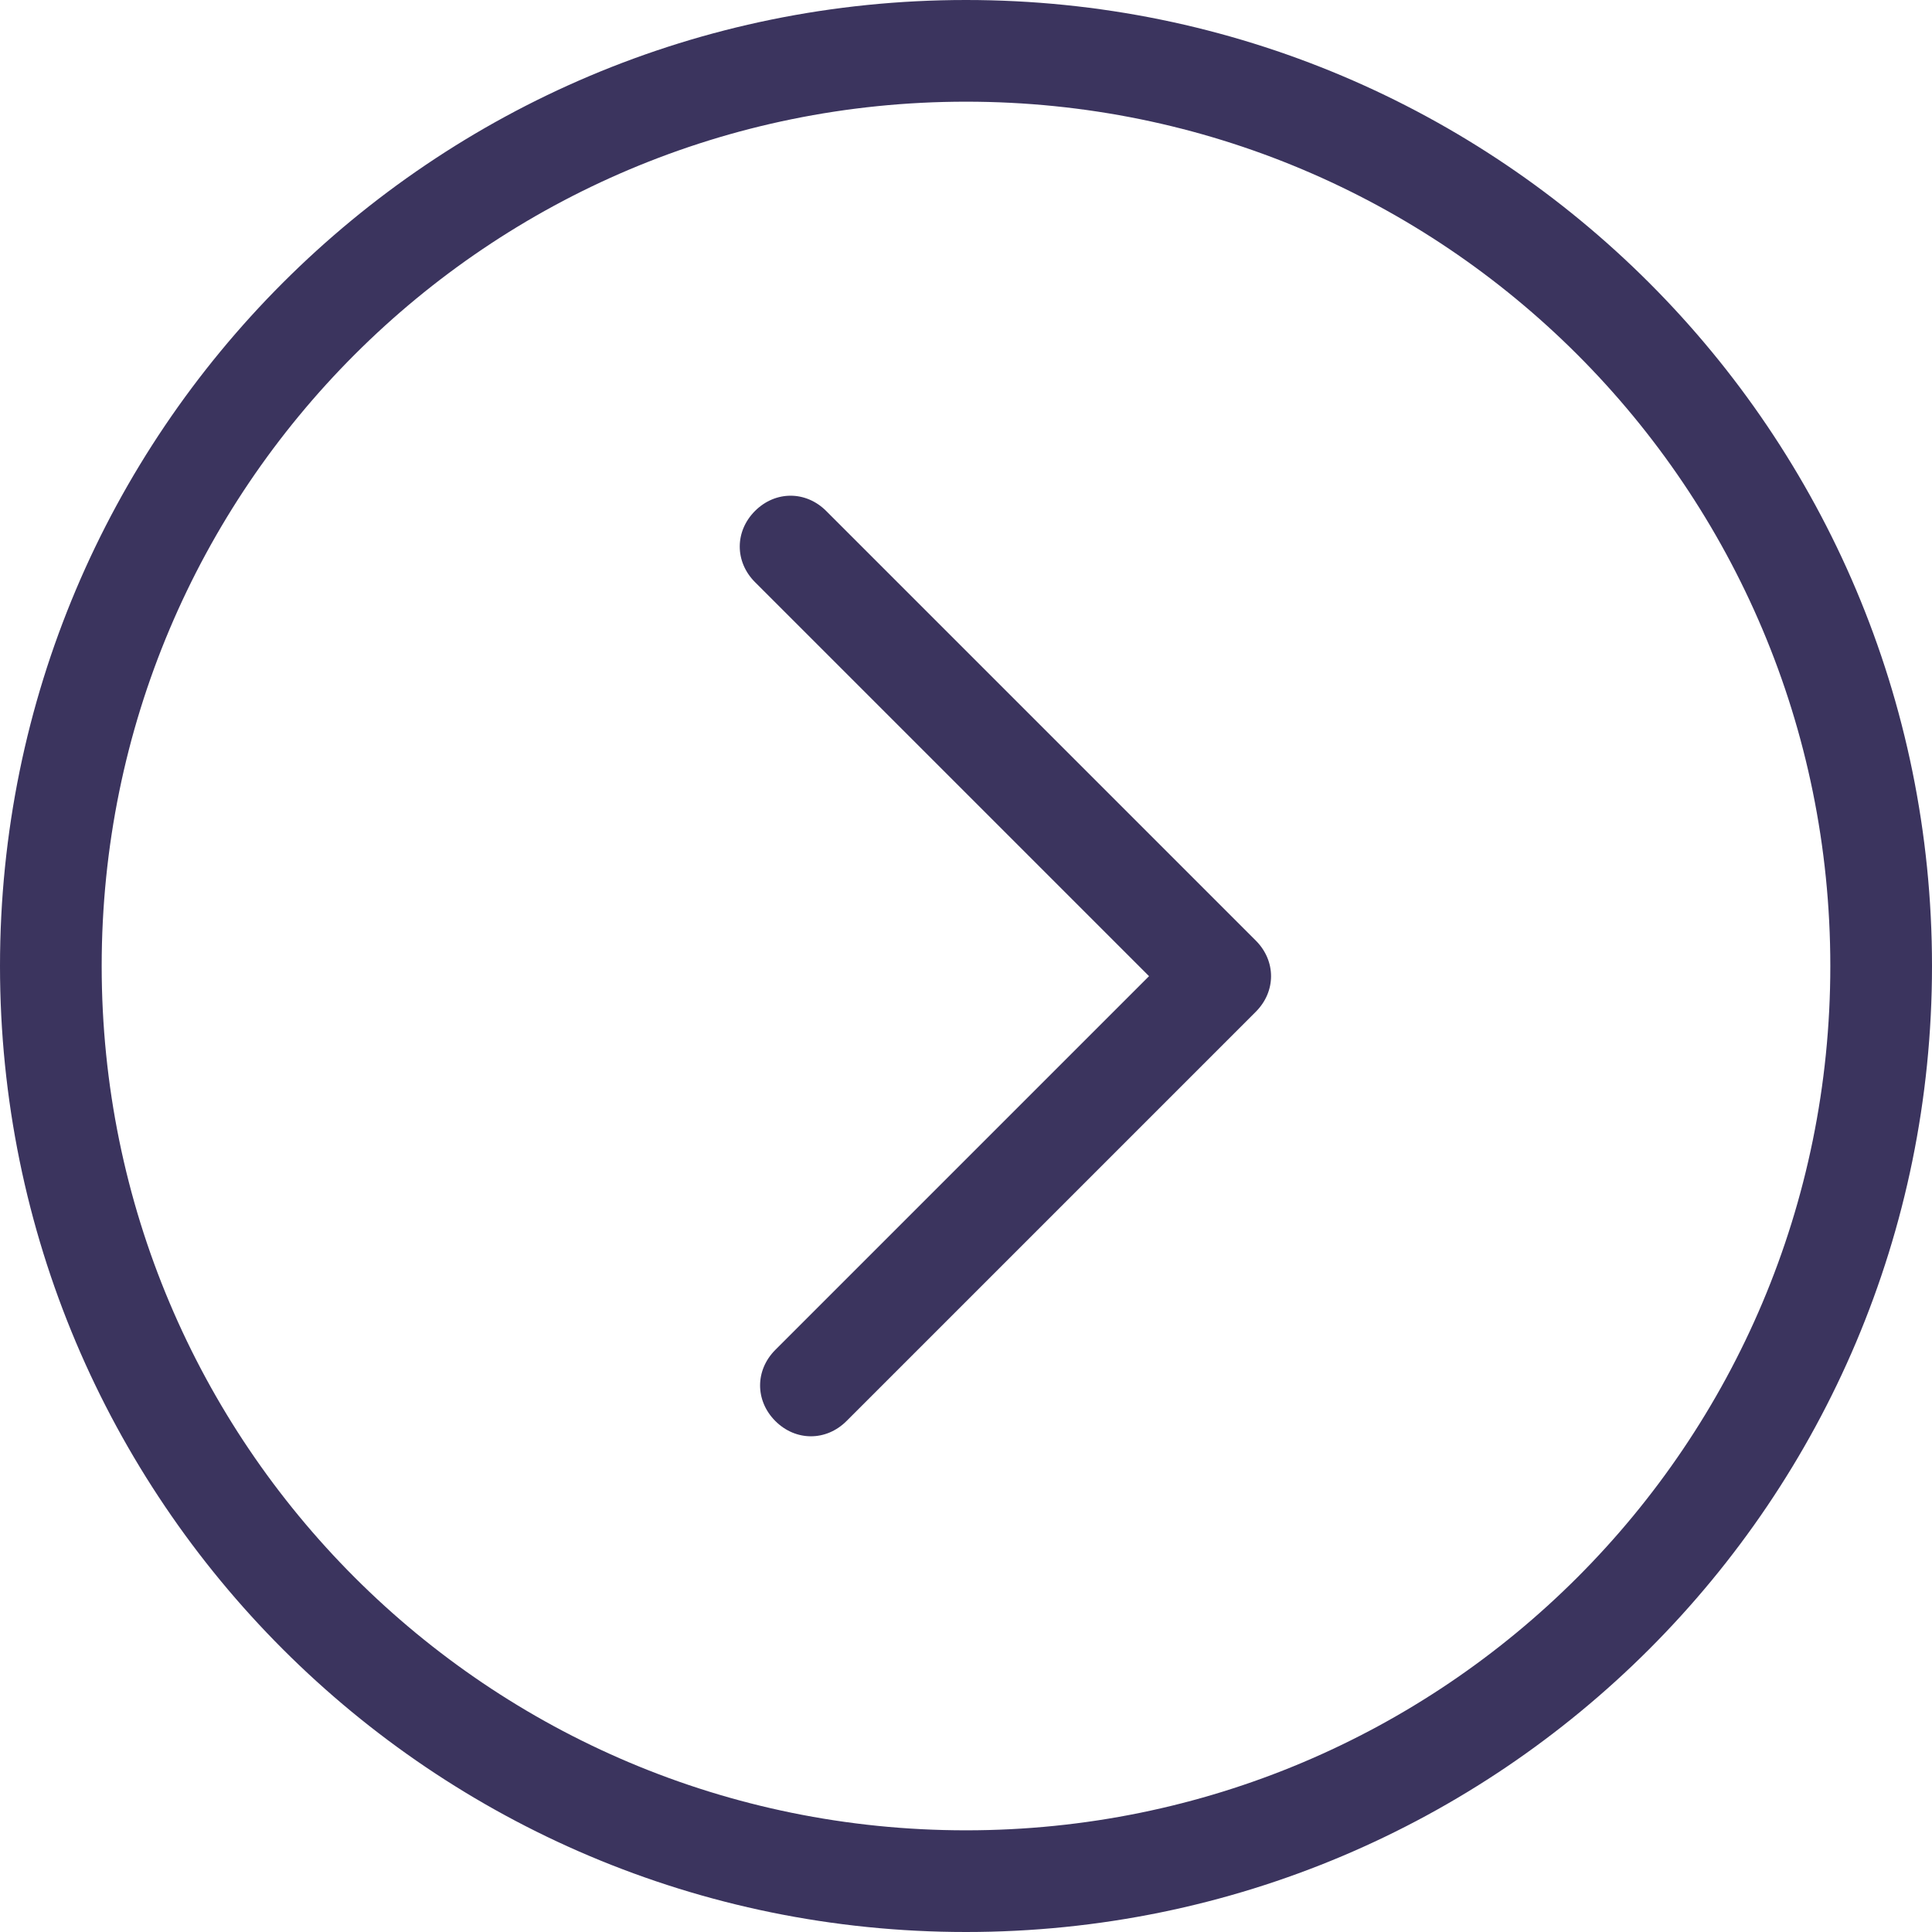 <svg width="76" height="76" viewBox="0 0 76 76" fill="none" xmlns="http://www.w3.org/2000/svg">
<g clip-path="url(#clip0_48_99)">
<path d="M49.4 39.8L33.3 55.9C32.5 56.7 31.3 56.7 30.5 55.9C29.7 55.1 29.7 53.9 30.5 53.1L45.2 38.4L29.7 22.9C28.9 22.1 28.9 20.9 29.7 20.1C30.5 19.3 31.7 19.3 32.5 20.1L49.4 37C50.2 37.8 50.2 39 49.4 39.8ZM76 38C76 59 59 76 38 76C17 76 0 59 0 38C0 17 17 0 38 0C59 0 76 17 76 38ZM72 38C72 19.2 56.8 4 38 4C19.2 4 4 19.2 4 38C4 56.8 19.2 72 38 72C56.8 72 72 56.8 72 38Z" fill="#3B345E"/>
</g>
<defs>
<clipPath id="clip0_48_99">
<rect width="76" height="76" fill="white"/>
</clipPath>
</defs>
</svg>
